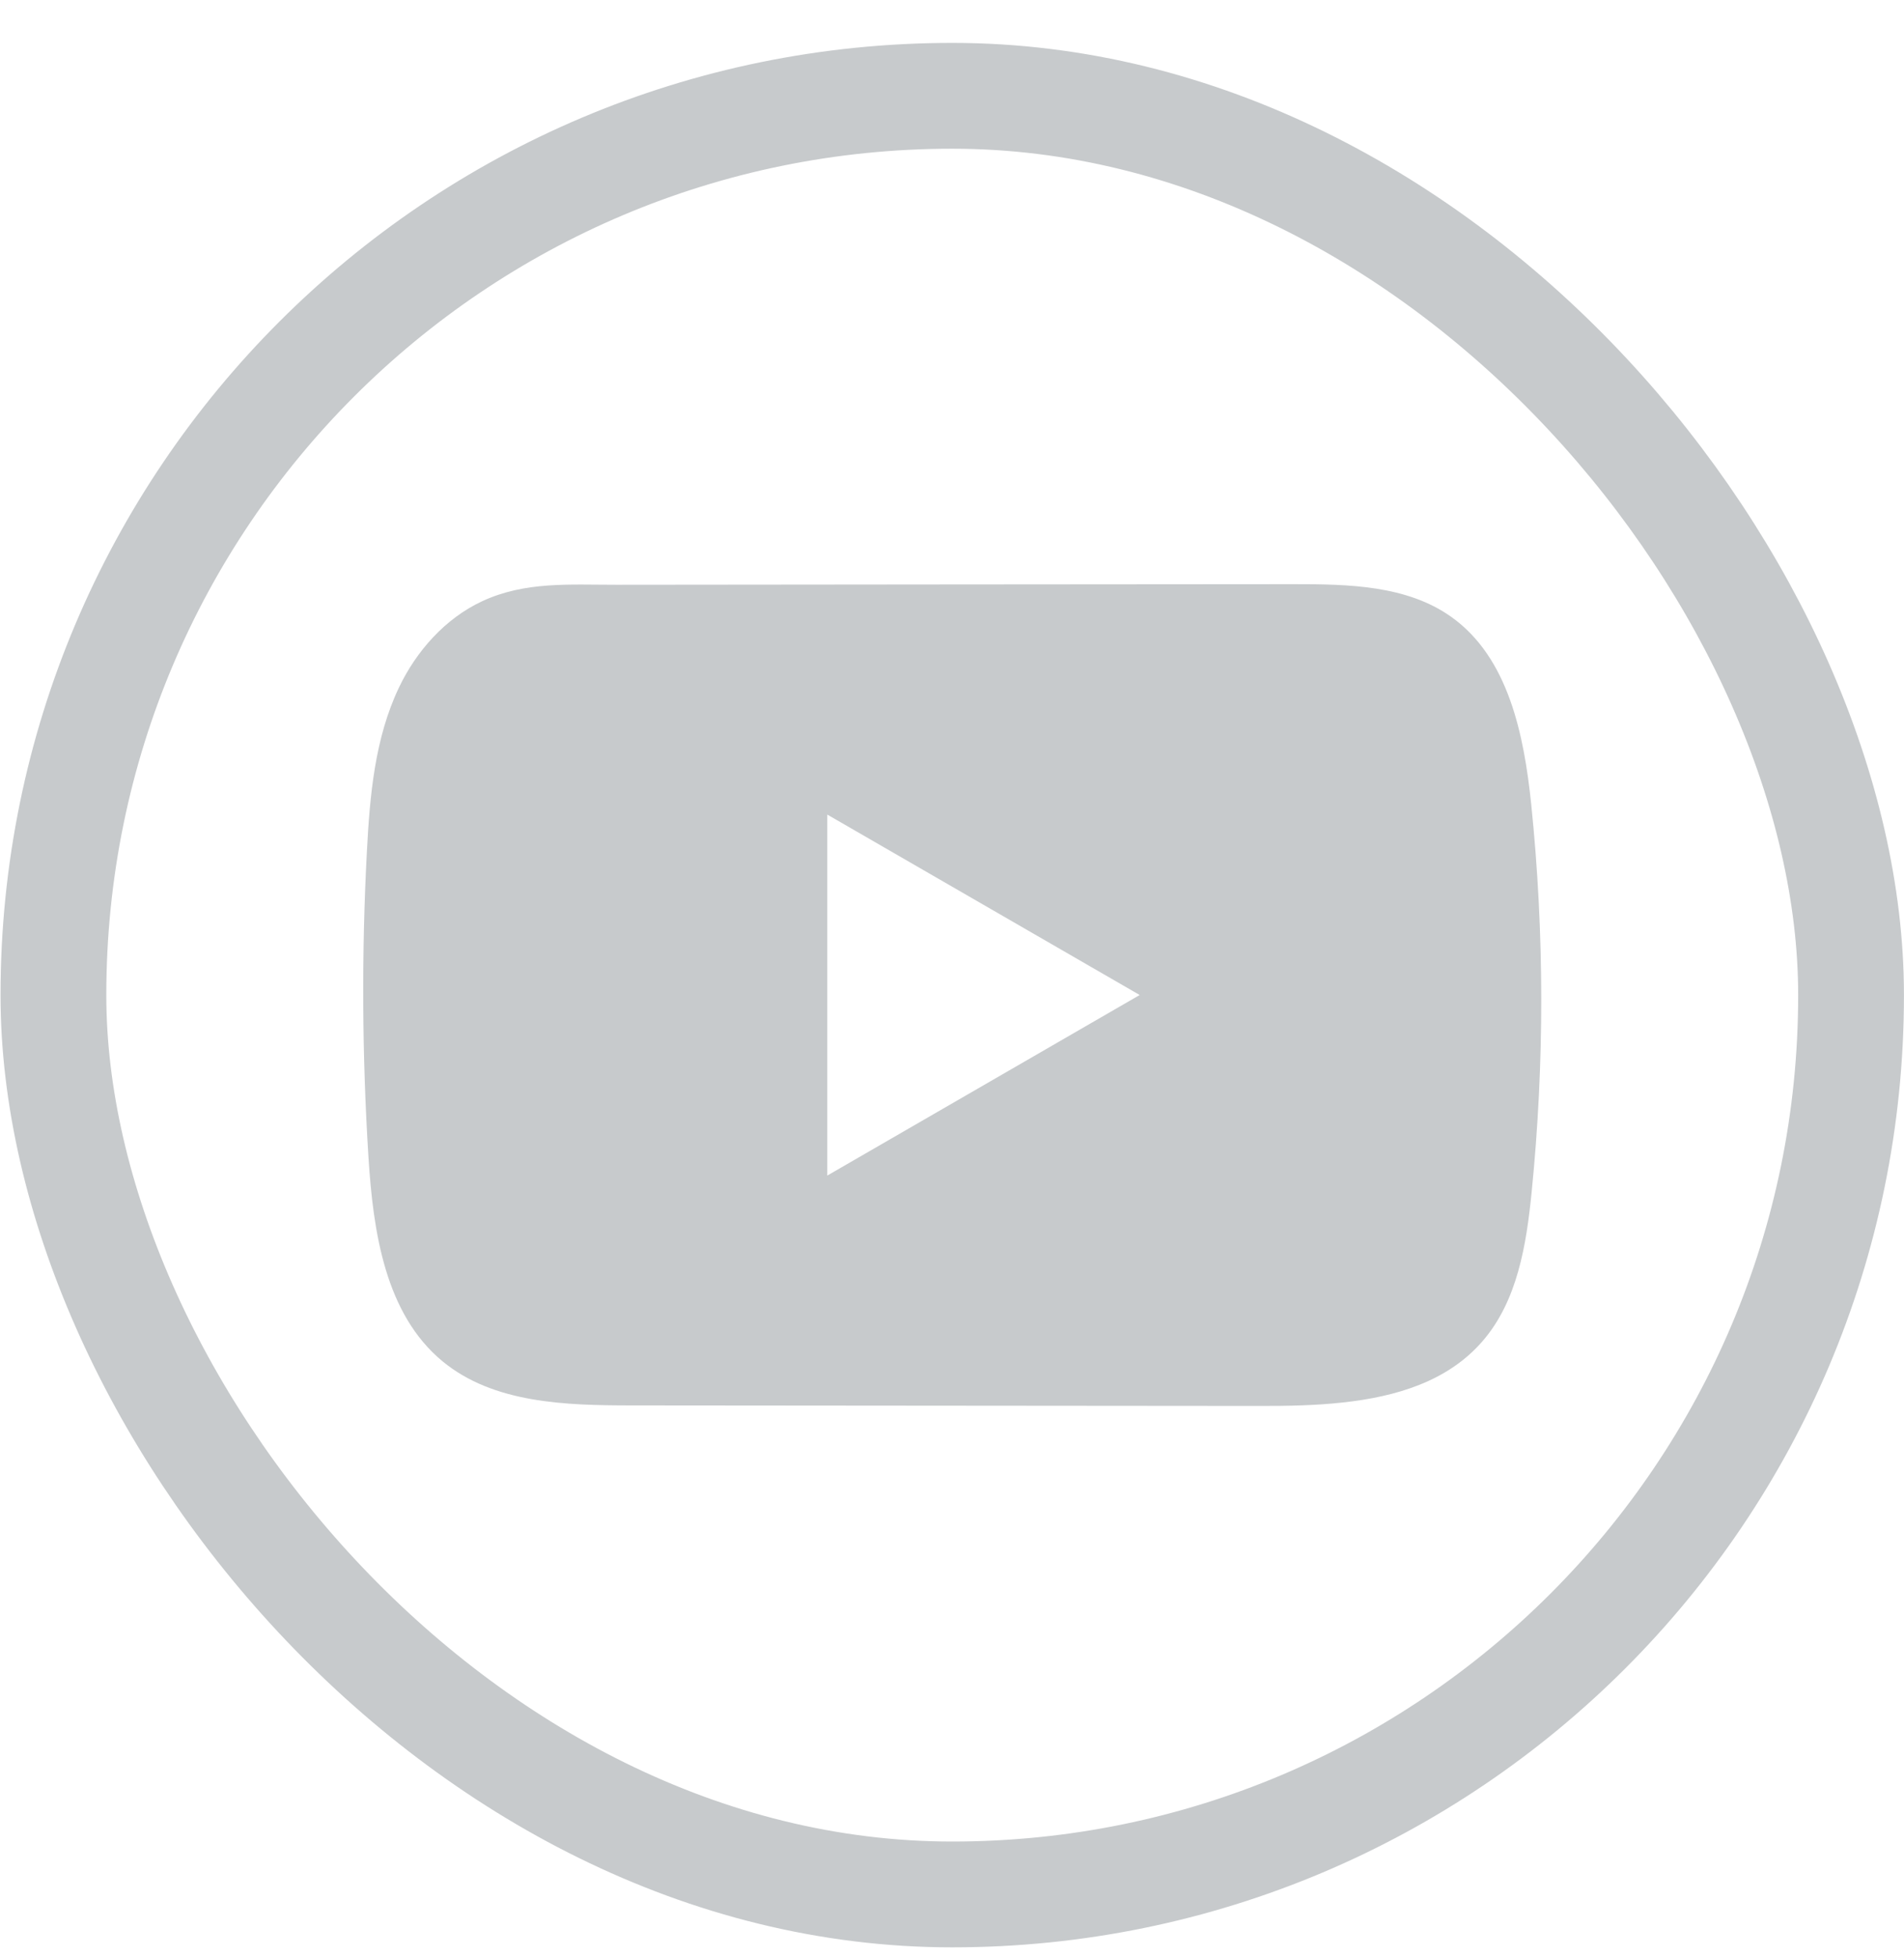 <svg xmlns="http://www.w3.org/2000/svg" width="36" height="37" viewBox="0 0 36 37" fill="none">
  <rect x="1.01" y="1.811" width="33.989" height="34" rx="16.995" stroke="#C7CACC" stroke-width="2"/>
  <path d="M28.952 15.207C28.815 13.886 28.52 12.426 27.437 11.659C26.598 11.064 25.495 11.042 24.465 11.043C22.288 11.044 20.11 11.047 17.933 11.048C15.839 11.05 13.746 11.052 11.652 11.054C10.777 11.055 9.927 10.987 9.115 11.366C8.417 11.691 7.871 12.309 7.543 12.997C7.087 13.954 6.992 15.037 6.937 16.096C6.835 18.023 6.846 19.954 6.967 21.88C7.056 23.285 7.282 24.838 8.368 25.734C9.331 26.527 10.689 26.566 11.938 26.567C15.9 26.571 19.864 26.575 23.828 26.577C24.337 26.578 24.867 26.569 25.385 26.512C26.403 26.402 27.375 26.11 28.029 25.355C28.69 24.594 28.86 23.535 28.96 22.531C29.204 20.097 29.202 17.64 28.952 15.207ZM15.642 22.222V15.398L21.549 18.809L15.642 22.222Z" fill="#C7CACC"/>
</svg>